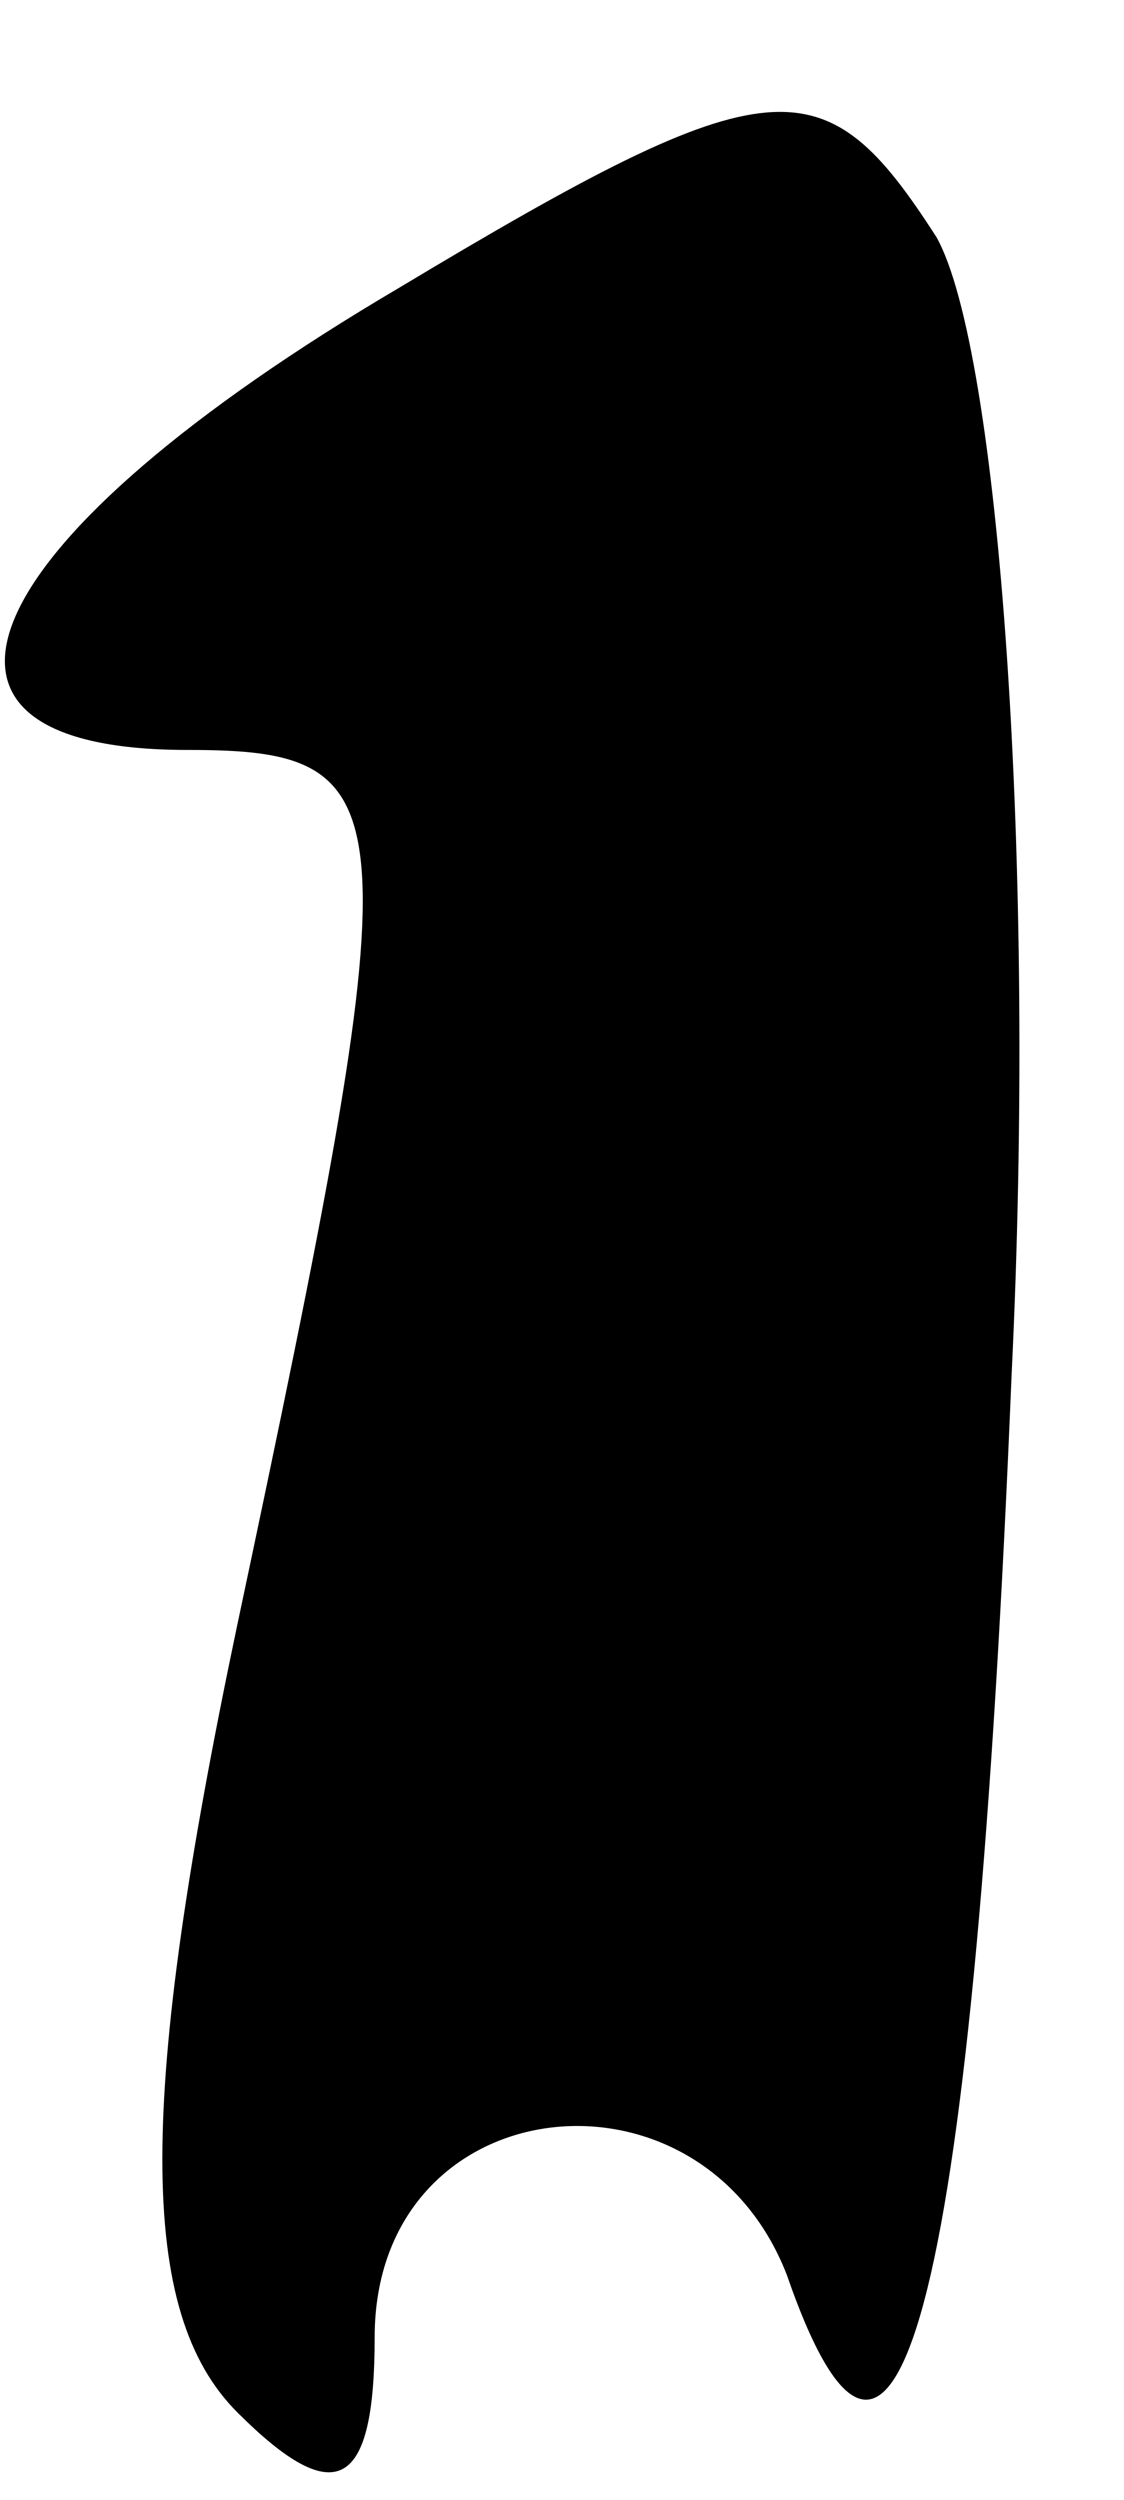 <?xml version="1.0" standalone="no"?>
<!DOCTYPE svg PUBLIC "-//W3C//DTD SVG 20010904//EN"
 "http://www.w3.org/TR/2001/REC-SVG-20010904/DTD/svg10.dtd">
<svg version="1.0" xmlns="http://www.w3.org/2000/svg"
 width="9pt" height="20pt" viewBox="0 0 9 20"
 preserveAspectRatio="xMidYMid meet">
<g transform="translate(0,20) scale(0.1,-0.1)"
fill="#000000" stroke="none">
<path fill="#000000" stroke="none" d="M32 177 c-34 -20 -42 -37 -17 -37 18 0
18 -4 4 -70 -8 -38 -8 -55 0 -63 8 -8 11 -6 11 6 0 20 26 23 33 5 9 -26 15 -1
18 72 2 41 -1 82 -6 91 -9 14 -13 14 -43 -4z"/>
</g>
</svg>
